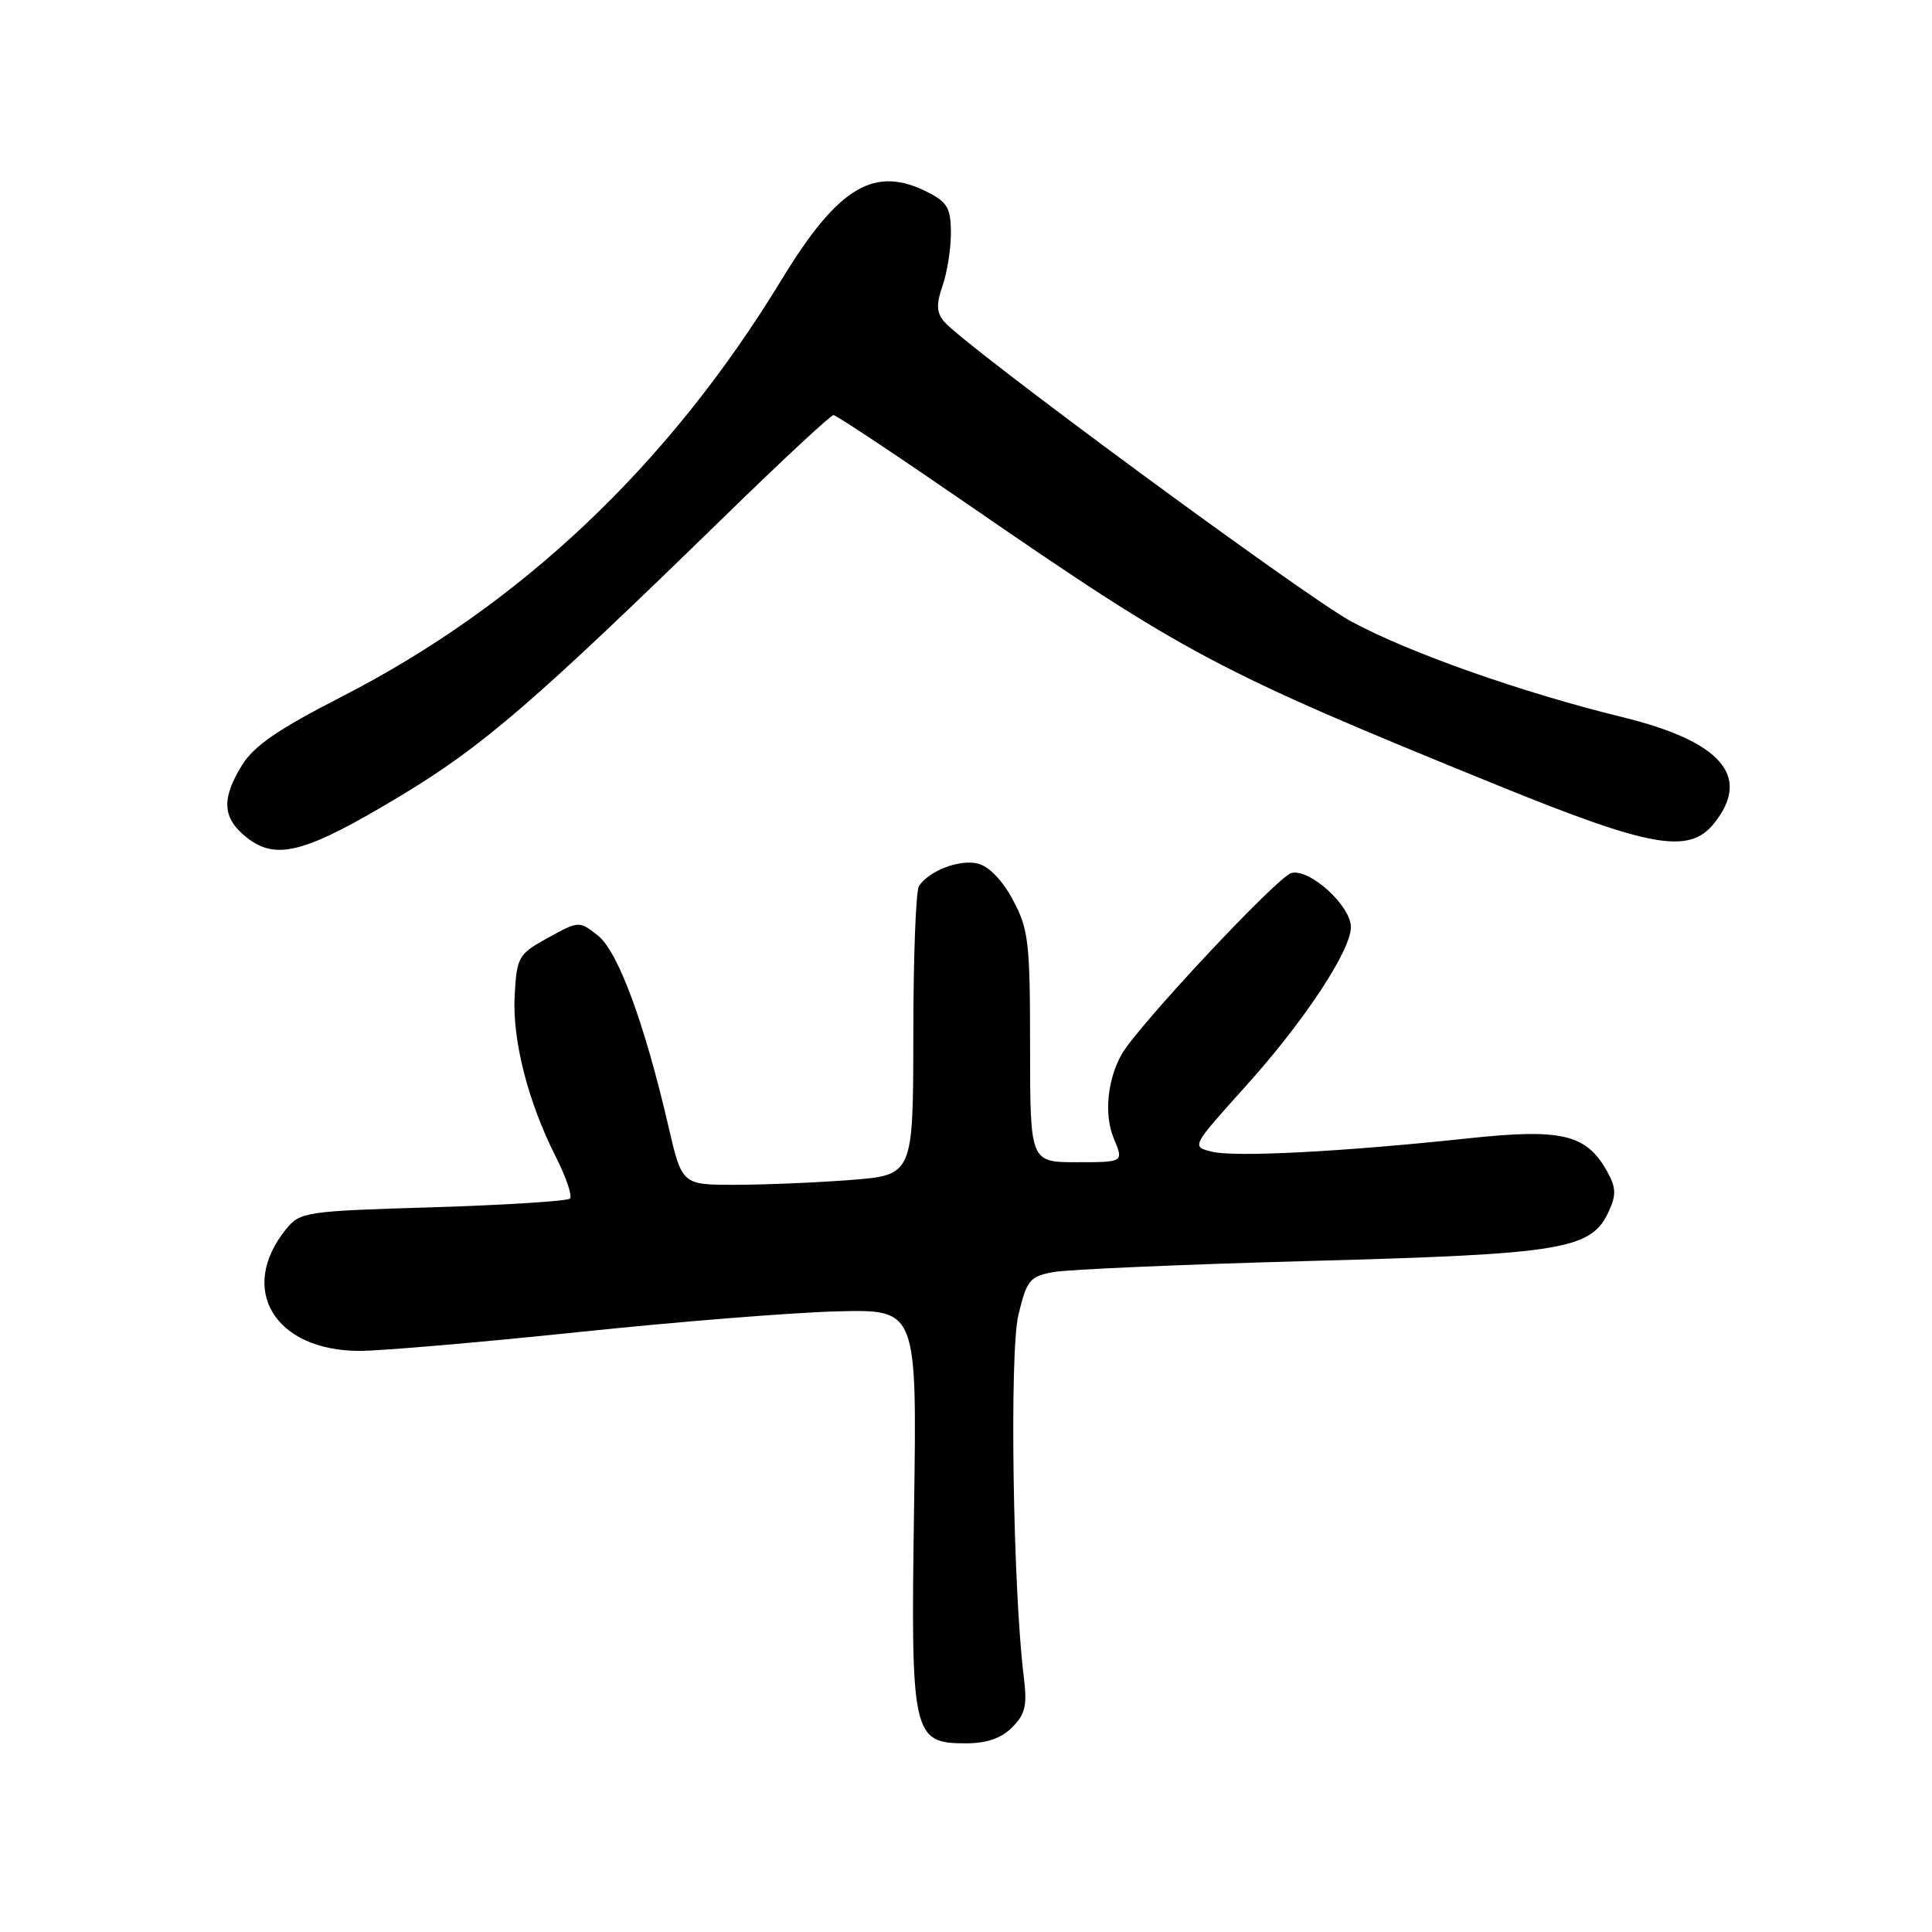 <?xml version="1.0" encoding="UTF-8" standalone="no"?>
<!DOCTYPE svg PUBLIC "-//W3C//DTD SVG 1.1//EN" "http://www.w3.org/Graphics/SVG/1.1/DTD/svg11.dtd" >
<svg xmlns="http://www.w3.org/2000/svg" xmlns:xlink="http://www.w3.org/1999/xlink" version="1.1" viewBox="0 0 256 256">
 <g >
 <path fill="currentColor"
d=" M 134.11 228.89 C 135.87 227.13 136.13 225.99 135.65 222.14 C 134.22 210.57 133.75 179.22 134.94 174.26 C 136.05 169.62 136.44 169.14 139.55 168.56 C 141.42 168.21 156.80 167.54 173.72 167.08 C 207.28 166.17 210.87 165.57 213.20 160.46 C 214.18 158.31 214.13 157.31 212.92 155.16 C 210.18 150.28 206.91 149.51 194.51 150.84 C 177.86 152.62 163.58 153.36 160.56 152.60 C 157.86 151.93 157.86 151.93 165.06 143.93 C 172.78 135.37 179.00 125.96 179.00 122.85 C 179.00 120.01 173.53 115.05 171.11 115.68 C 169.27 116.16 150.69 136.02 148.62 139.71 C 146.71 143.13 146.28 147.76 147.59 150.87 C 148.90 154.00 148.90 154.00 142.70 154.00 C 136.50 154.00 136.50 154.00 136.49 138.75 C 136.49 124.84 136.29 123.13 134.23 119.27 C 132.85 116.67 131.05 114.80 129.58 114.43 C 127.17 113.83 123.13 115.36 121.77 117.40 C 121.36 118.00 121.02 126.87 121.02 137.10 C 121.00 155.70 121.00 155.70 112.75 156.35 C 108.21 156.70 101.32 156.99 97.43 156.99 C 90.37 157.00 90.37 157.00 88.57 149.25 C 85.41 135.58 81.89 126.06 79.22 123.96 C 76.74 122.01 76.72 122.01 72.61 124.26 C 68.69 126.43 68.49 126.77 68.20 131.82 C 67.85 137.76 69.95 145.99 73.66 153.31 C 75.02 156.00 75.86 158.48 75.52 158.82 C 75.18 159.15 67.01 159.67 57.36 159.97 C 40.41 160.48 39.76 160.58 37.90 162.88 C 31.46 170.83 36.39 178.99 47.64 179.00 C 50.46 179.00 63.51 177.88 76.64 176.51 C 89.76 175.13 105.22 173.90 111.00 173.76 C 121.50 173.50 121.50 173.50 121.12 199.72 C 120.67 230.05 120.88 231.00 128.02 231.00 C 130.74 231.00 132.67 230.33 134.11 228.89 Z  M 53.08 105.45 C 63.98 98.89 70.77 93.03 96.14 68.30 C 103.65 60.98 110.08 55.00 110.44 55.00 C 110.79 55.00 118.83 60.34 128.29 66.86 C 157.24 86.81 161.20 88.91 198.52 104.09 C 218.74 112.31 223.79 113.21 227.09 109.14 C 232.14 102.90 228.13 98.24 214.96 95.02 C 201.63 91.76 186.62 86.46 179.00 82.32 C 172.69 78.88 127.69 45.74 125.09 42.60 C 124.09 41.40 124.04 40.32 124.89 37.87 C 125.50 36.13 126.00 32.98 126.00 30.88 C 126.00 27.65 125.54 26.81 123.05 25.53 C 115.91 21.83 111.11 24.67 103.57 37.05 C 88.63 61.60 69.04 80.16 45.17 92.37 C 36.89 96.61 33.65 98.83 32.08 101.37 C 29.29 105.88 29.46 108.43 32.72 111.00 C 36.64 114.07 40.51 113.02 53.08 105.45 Z "/>
</g>
</svg>
